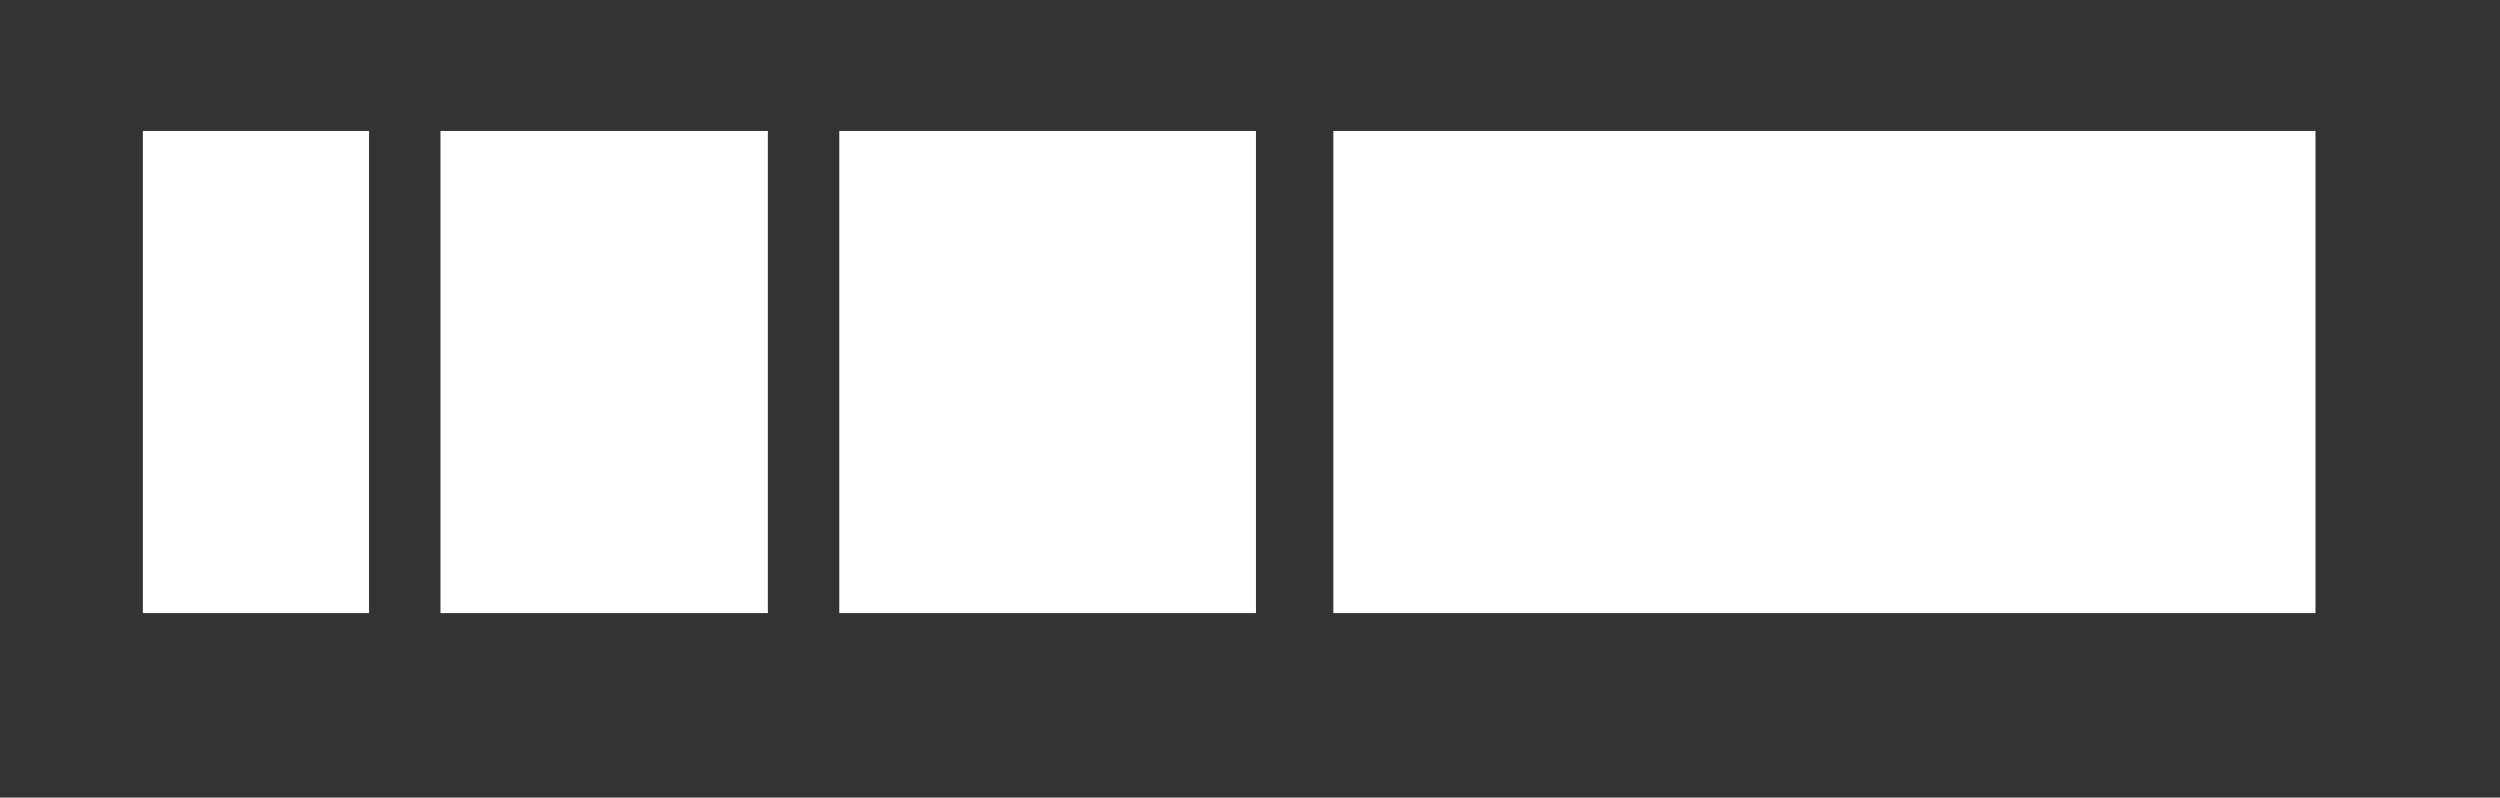 <?xml version="1.0" encoding="utf-8"?>
<!-- Generator: Adobe Illustrator 19.0.0, SVG Export Plug-In . SVG Version: 6.00 Build 0)  -->
<svg version="1.1" id="Layer_1" xmlns="http://www.w3.org/2000/svg" xmlns:xlink="http://www.w3.org/1999/xlink" x="0px" y="0px"
	 viewBox="-284 390.6 42 13.4" style="enable-background:new -284 390.6 42 13.4;" xml:space="preserve">
<rect x="-284" y="390.6" width="42" height="13.4" fill="#333333" stroke="none"/>
<style type="text/css">
	.st0{fill:#FFFFFF;}
</style>
<rect id="XMLID_86_" x="-261.6" y="392.8" class="st0" width="16.5" height="8.1"/>
<rect id="XMLID_85_" x="-269.9" y="392.8" class="st0" width="7" height="8.1"/>
<rect id="XMLID_102_" x="-276.6" y="392.8" class="st0" width="5.5" height="8.1"/>
<rect id="XMLID_103_" x="-281.6" y="392.8" class="st0" width="3.8" height="8.1"/>
</svg>
